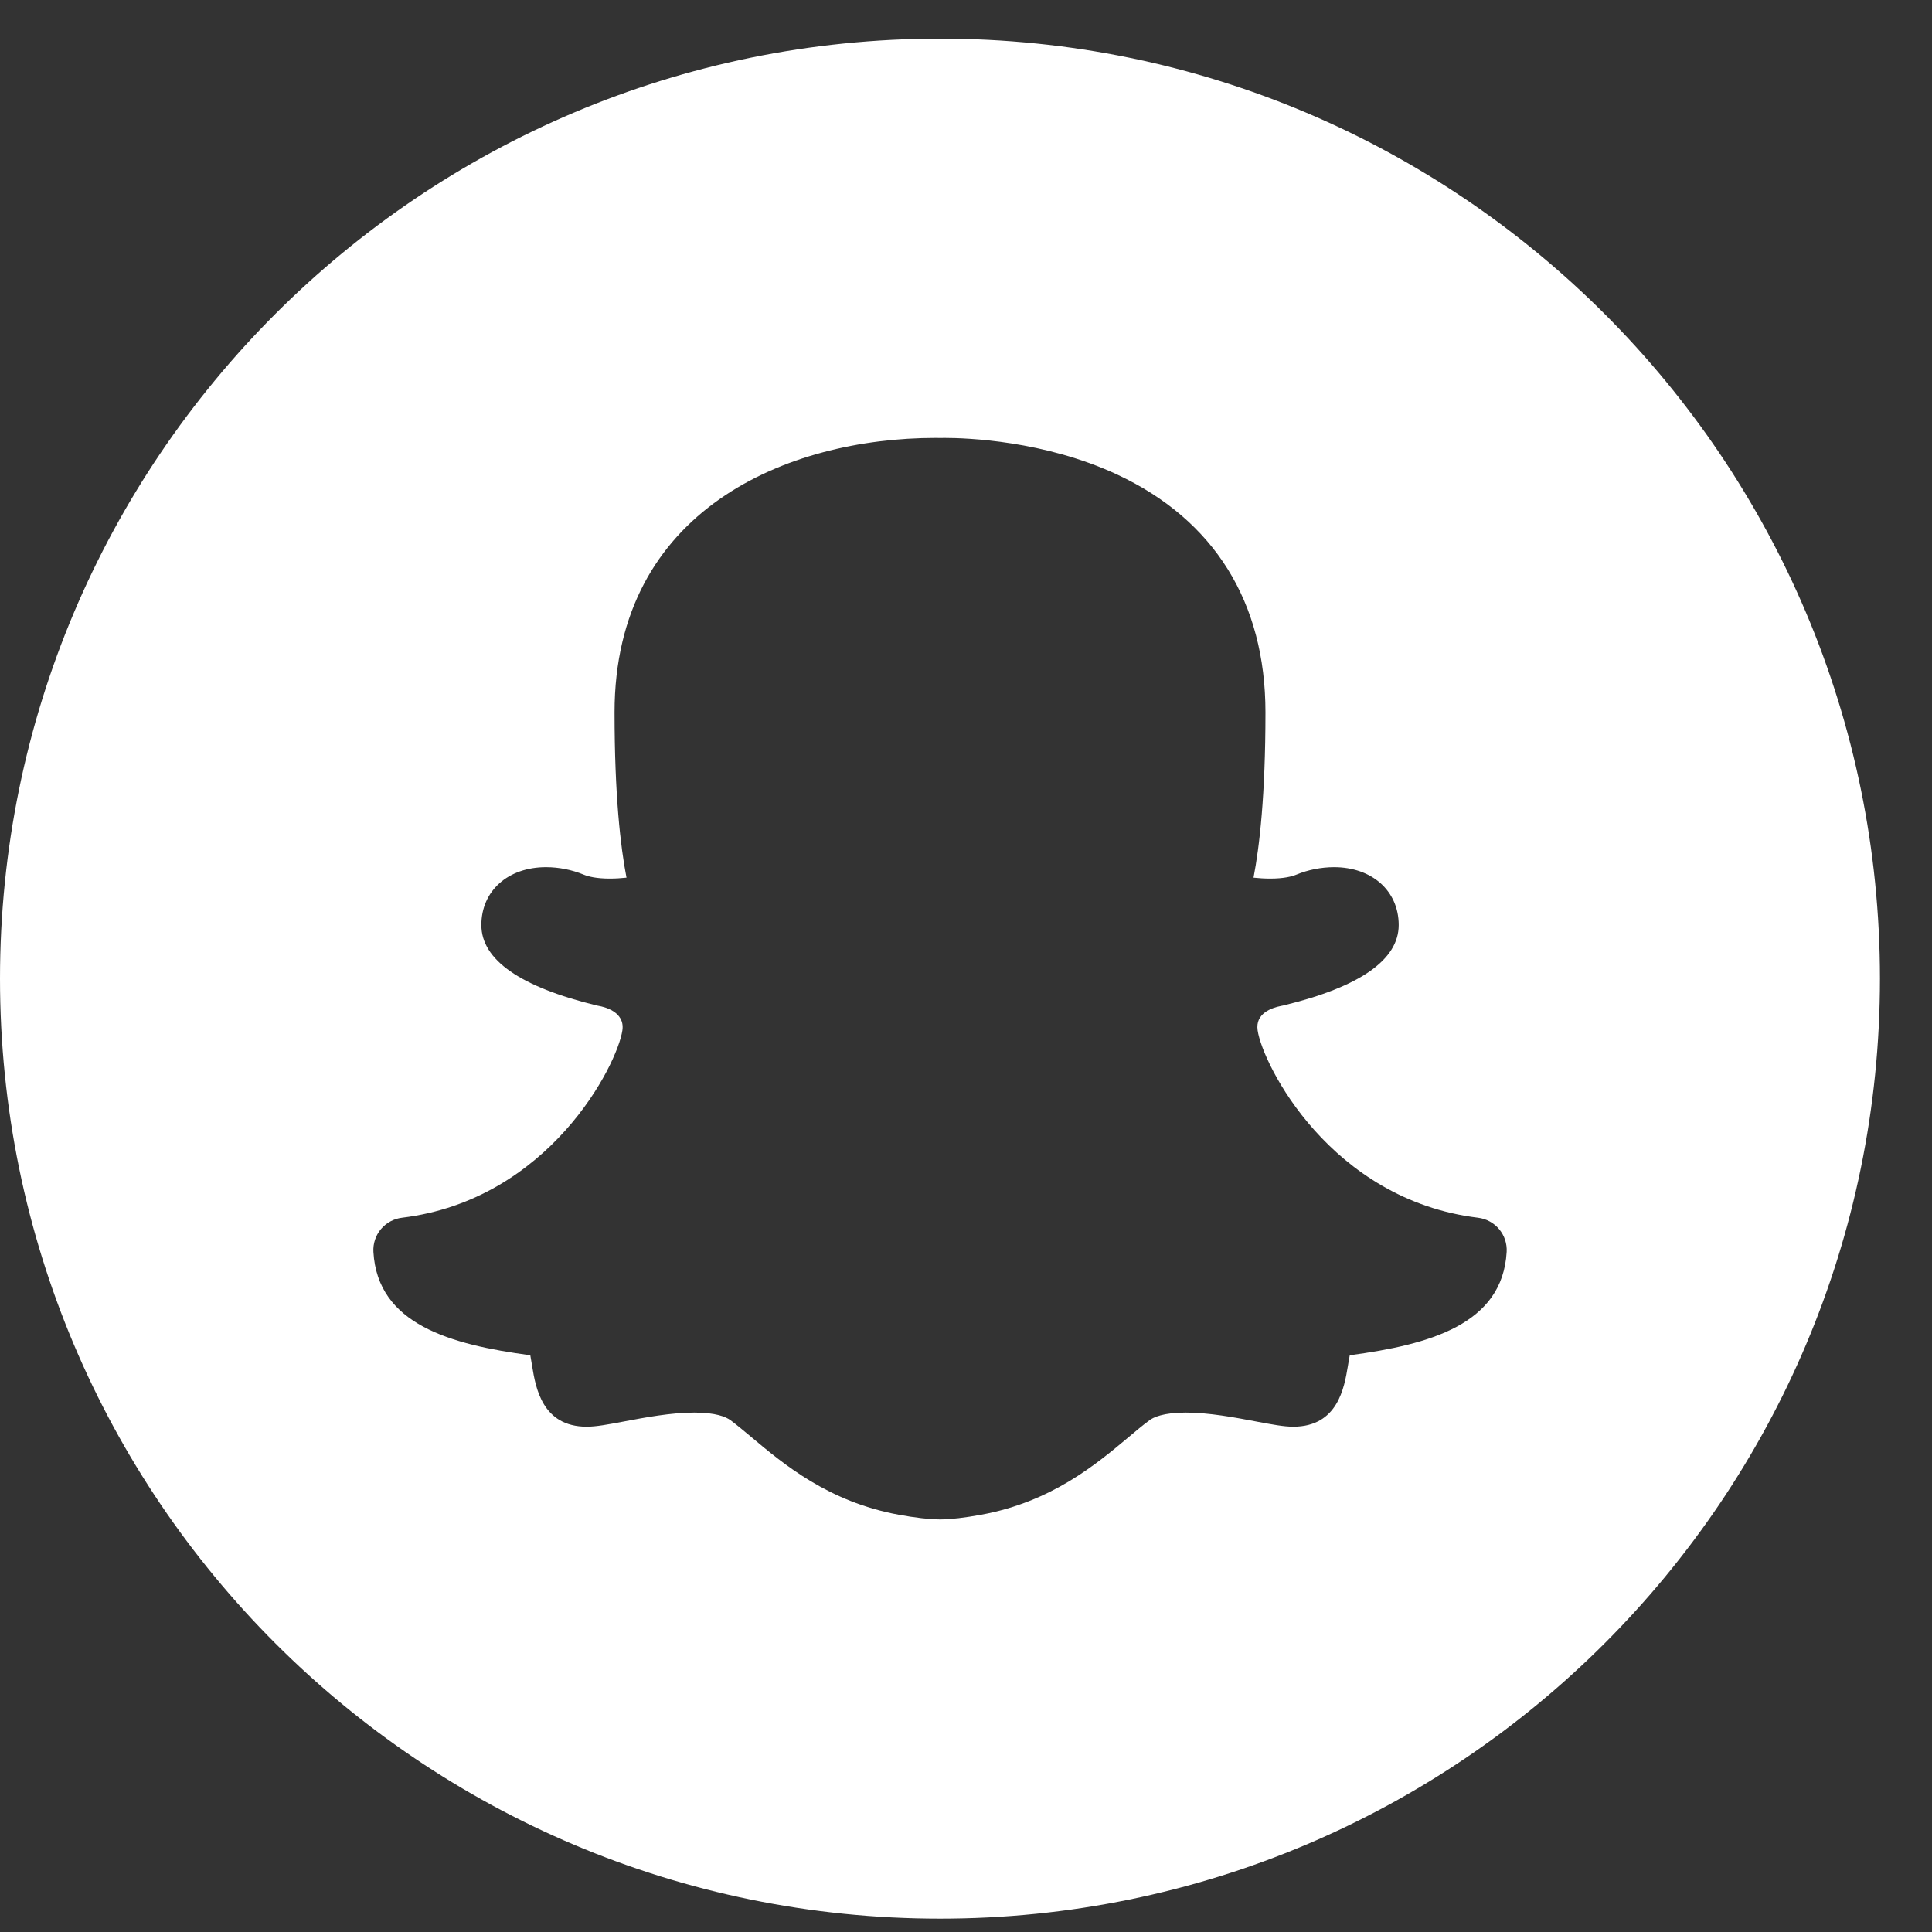 <svg width="33" height="33" viewBox="0 0 33 33" fill="none" xmlns="http://www.w3.org/2000/svg">
<rect x="0" y="0" width="33" height="33" fill="#333333" stroke="none"/>
<path d="M16.056 0.66C7.188 0.66 0 7.849 0 16.716C0 25.583 7.188 32.772 16.056 32.772C24.923 32.772 32.111 25.583 32.111 16.716C32.111 7.849 24.923 0.66 16.056 0.66ZM23.055 23.149C23.042 23.214 23.032 23.277 23.022 23.338C22.962 23.698 22.852 24.369 22.09 24.369C21.928 24.369 21.73 24.332 21.455 24.28C21.097 24.212 20.651 24.128 20.253 24.128C19.867 24.128 19.698 24.21 19.633 24.26C19.521 24.342 19.405 24.44 19.279 24.546C18.723 25.012 17.962 25.651 16.763 25.872C16.473 25.925 16.245 25.951 16.066 25.953L16.063 25.953H16.056C15.866 25.951 15.638 25.925 15.348 25.872C14.15 25.651 13.389 25.012 12.833 24.546C12.707 24.441 12.591 24.343 12.48 24.26C12.399 24.2 12.226 24.128 11.859 24.128C11.461 24.128 11.015 24.212 10.657 24.28C10.382 24.332 10.184 24.369 10.021 24.369C9.26 24.369 9.149 23.698 9.09 23.338C9.08 23.275 9.069 23.212 9.058 23.149C7.692 22.966 6.449 22.622 6.378 21.383C6.37 21.242 6.416 21.103 6.506 20.995C6.597 20.887 6.725 20.817 6.865 20.8C9.382 20.494 10.544 18.189 10.631 17.598C10.678 17.275 10.305 17.195 10.23 17.182C10.217 17.18 10.204 17.177 10.191 17.174C8.884 16.856 8.222 16.394 8.222 15.8C8.222 15.218 8.676 14.812 9.326 14.812C9.544 14.812 9.767 14.856 9.971 14.94C10.046 14.971 10.184 15.007 10.415 15.007C10.513 15.007 10.61 15.001 10.701 14.991C10.599 14.465 10.497 13.586 10.497 12.168C10.497 8.708 13.45 7.48 15.979 7.48L16.069 7.481L16.133 7.48C16.511 7.48 17.839 7.525 19.087 8.108C20.741 8.882 21.615 10.286 21.615 12.168C21.615 13.586 21.513 14.465 21.411 14.991C21.502 15.001 21.599 15.007 21.697 15.007C21.929 15.007 22.067 14.971 22.142 14.94C22.346 14.856 22.565 14.813 22.786 14.812C23.436 14.812 23.891 15.218 23.891 15.8C23.891 16.394 23.228 16.857 21.921 17.174C21.908 17.177 21.895 17.18 21.882 17.182C21.718 17.214 21.439 17.311 21.481 17.598C21.568 18.189 22.73 20.494 25.247 20.8C25.387 20.817 25.516 20.887 25.606 20.995C25.697 21.103 25.743 21.242 25.735 21.383C25.664 22.622 24.421 22.966 23.055 23.149Z" fill="white"/>
</svg>
